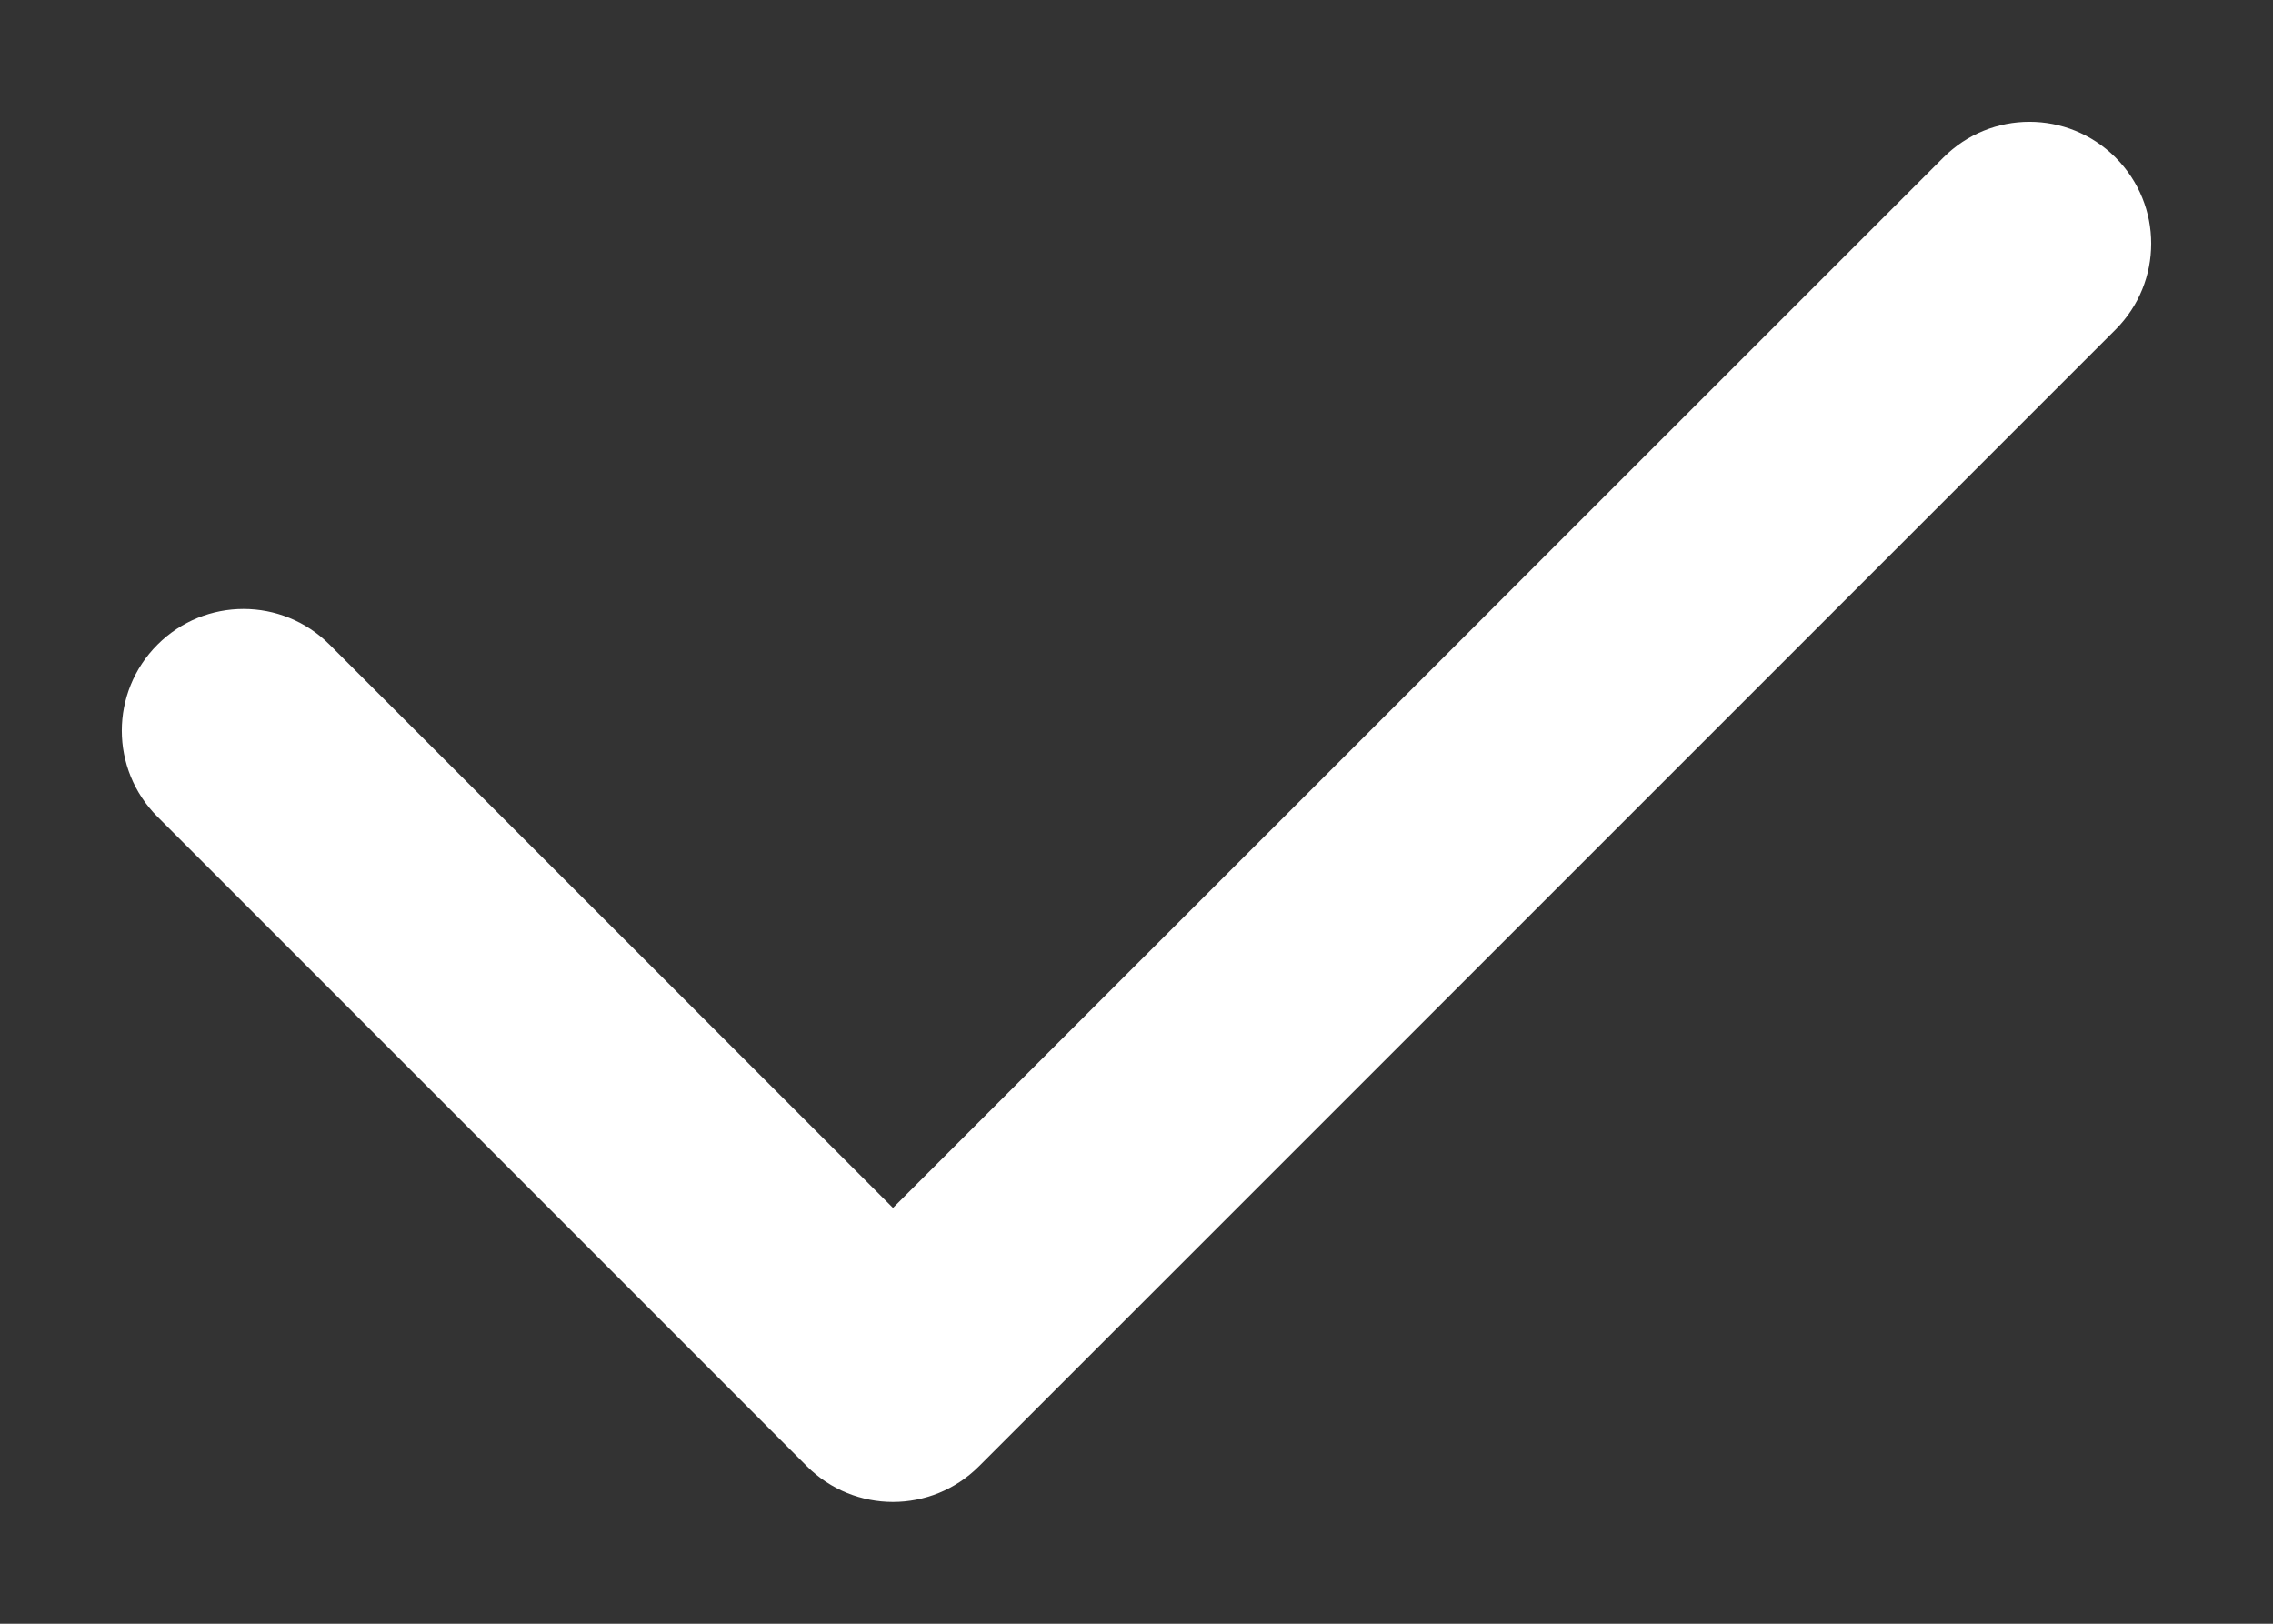 <svg width="14" height="10" viewBox="0 0 14 10" fill="none" xmlns="http://www.w3.org/2000/svg">
<rect x="0" y="0" width="14" height="10" fill="#333333" stroke="none"/>
<path fill-rule="evenodd" clip-rule="evenodd" d="M13.03 0.97C13.323 1.263 13.323 1.737 13.03 2.03L6.03 9.03C5.737 9.323 5.263 9.323 4.97 9.03L0.97 5.03C0.677 4.737 0.677 4.263 0.97 3.97C1.263 3.677 1.737 3.677 2.03 3.97L5.5 7.439L11.97 0.97C12.263 0.677 12.737 0.677 13.03 0.97Z" fill="white"/>
</svg>
